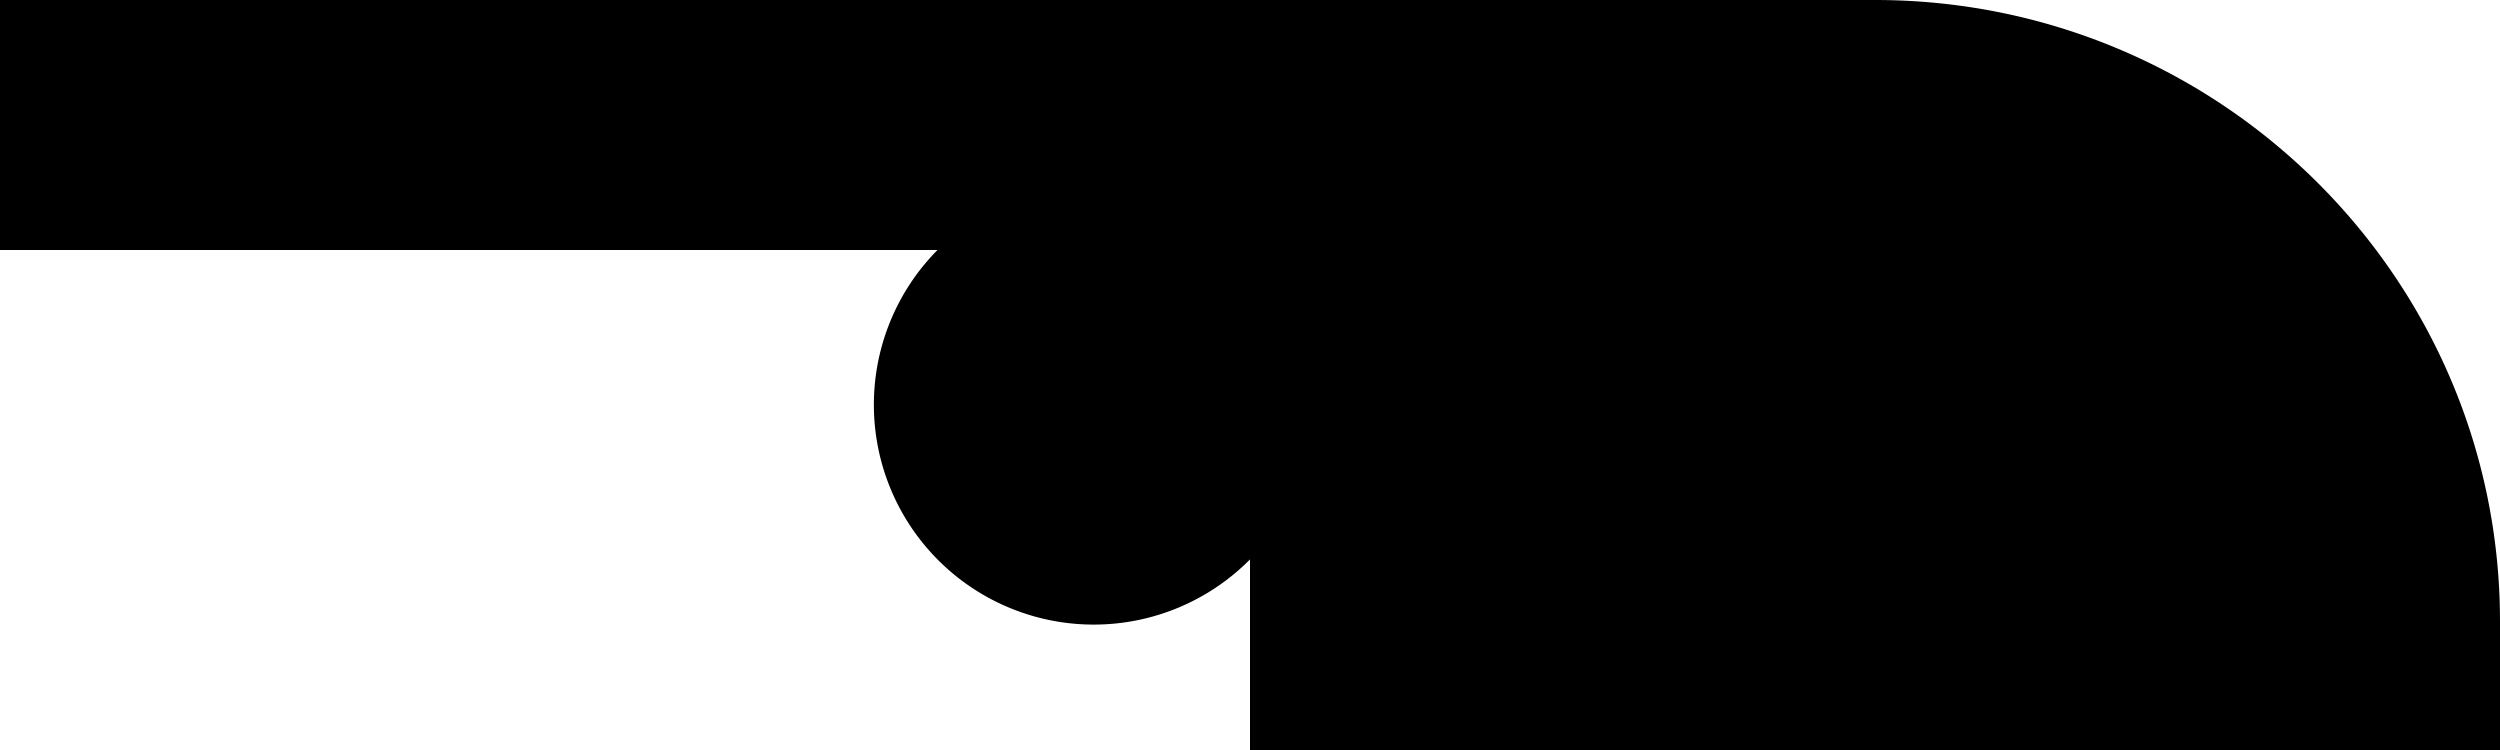 <?xml version="1.0" encoding="UTF-8" standalone="no"?>
<svg
   xmlns:dc="http://purl.org/dc/elements/1.1/"
   xmlns:cc="http://creativecommons.org/ns#"
   xmlns:rdf="http://www.w3.org/1999/02/22-rdf-syntax-ns#"
   xmlns:svg="http://www.w3.org/2000/svg"
   xmlns="http://www.w3.org/2000/svg"
   xmlns:sodipodi="http://sodipodi.sourceforge.net/DTD/sodipodi-0.dtd"
   xmlns:inkscape="http://www.inkscape.org/namespaces/inkscape"
   id="Layer_1"
   data-name="Layer 1"
   viewBox="0 0 300 90"
   version="1.1"
   sodipodi:docname="elbow_right_top.svg"
   inkscape:version="1.0.2-2 (e86c870879, 2021-01-15)">
  <sodipodi:namedview
     pagecolor="#ffffff"
     bordercolor="#666666"
     borderopacity="1"
     objecttolerance="10"
     gridtolerance="10"
     guidetolerance="10"
     inkscape:pageopacity="0"
     inkscape:pageshadow="2"
     inkscape:window-width="1920"
     inkscape:window-height="1017"
     id="namedview11"
     showgrid="false"
     inkscape:zoom="3.5233333"
     inkscape:cx="150"
     inkscape:cy="45"
     inkscape:window-x="-8"
     inkscape:window-y="32"
     inkscape:window-maximized="1"
     inkscape:current-layer="Layer_1" />
  <defs
     id="defs4">
    <style
       id="style2">.cls-1{background}</style>
  </defs>
  <title
     id="title6">elbow_rightt_top</title>
  <path
     class="cls-1"
     d="m 150,0 h 75 c 41.42,0 75,33.39 75,74.59 V 90 H 150 V 67.13 A -37.26,37.26 0 0 0 112.5,30 H 0 V 0 Z"
     id="path8" />
</svg>
